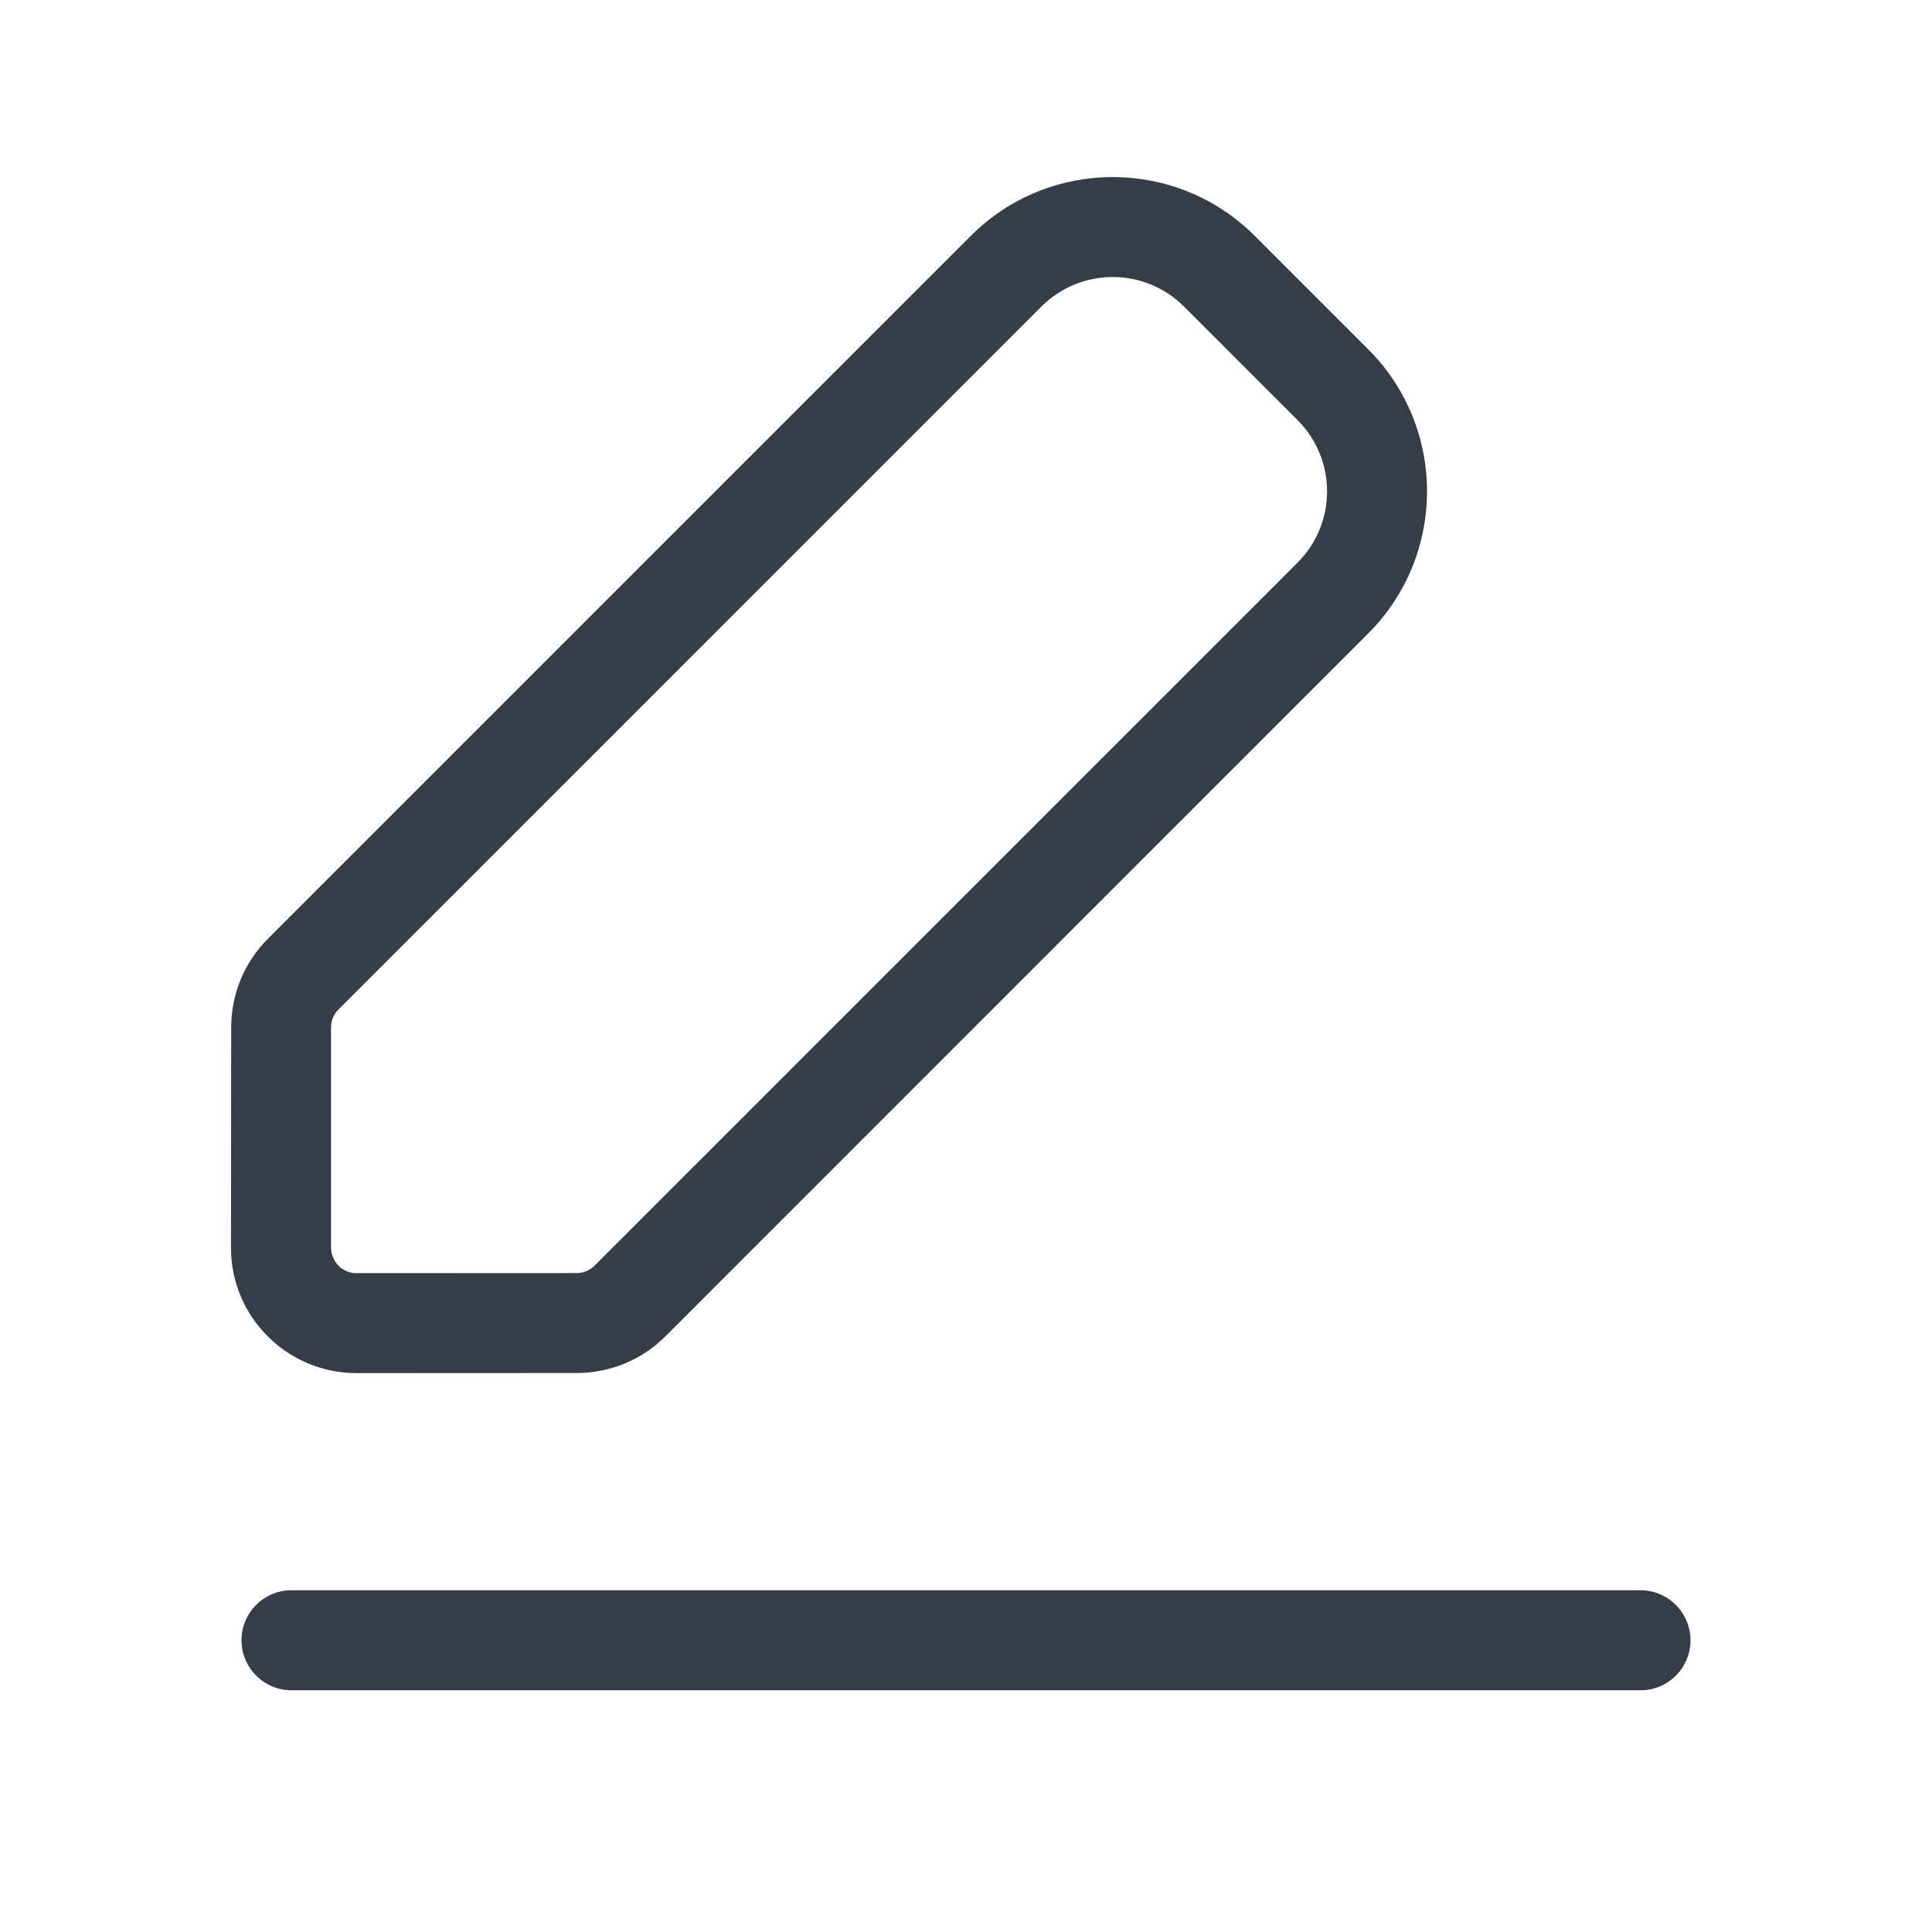 <svg xmlns:xlink="http://www.w3.org/1999/xlink" xmlns="http://www.w3.org/2000/svg" width="18" height="18" viewBox="0 0 18 18">
    <g fill="none" fill-rule="evenodd">
        <g>
            <g>
                <g>
                    <path d="M0 0H18V18H0z" transform="translate(-260 -179) translate(144 177) translate(116 2)"/>
                    <path fill="#353D49" d="M15.284 14.816c.257 0 .466.209.466.466 0 .255-.204.462-.458.466H2.716c-.257 0-.466-.209-.466-.466 0-.255.204-.462.458-.466h12.576zM9.044 2.198c.73-.731 1.916-.731 2.647 0l1.056 1.056c.731.731.731 1.917 0 2.648L6.2 12.45c-.219.219-.516.342-.826.342l-2.052.001c-.645 0-1.17-.522-1.17-1.168l.002-2.053c0-.31.123-.607.342-.826zm1.988.659c-.367-.368-.963-.368-1.33 0L3.154 9.405c-.045.044-.07.104-.07.167v2.052c.003.135.108.238.237.238l2.052-.001c.063 0 .123-.025.167-.07l6.548-6.548c.368-.367.368-.963 0-1.33z" transform="translate(-260 -179) translate(144 177) translate(116 2)"/>
                </g>
            </g>
        </g>
    </g>
</svg>